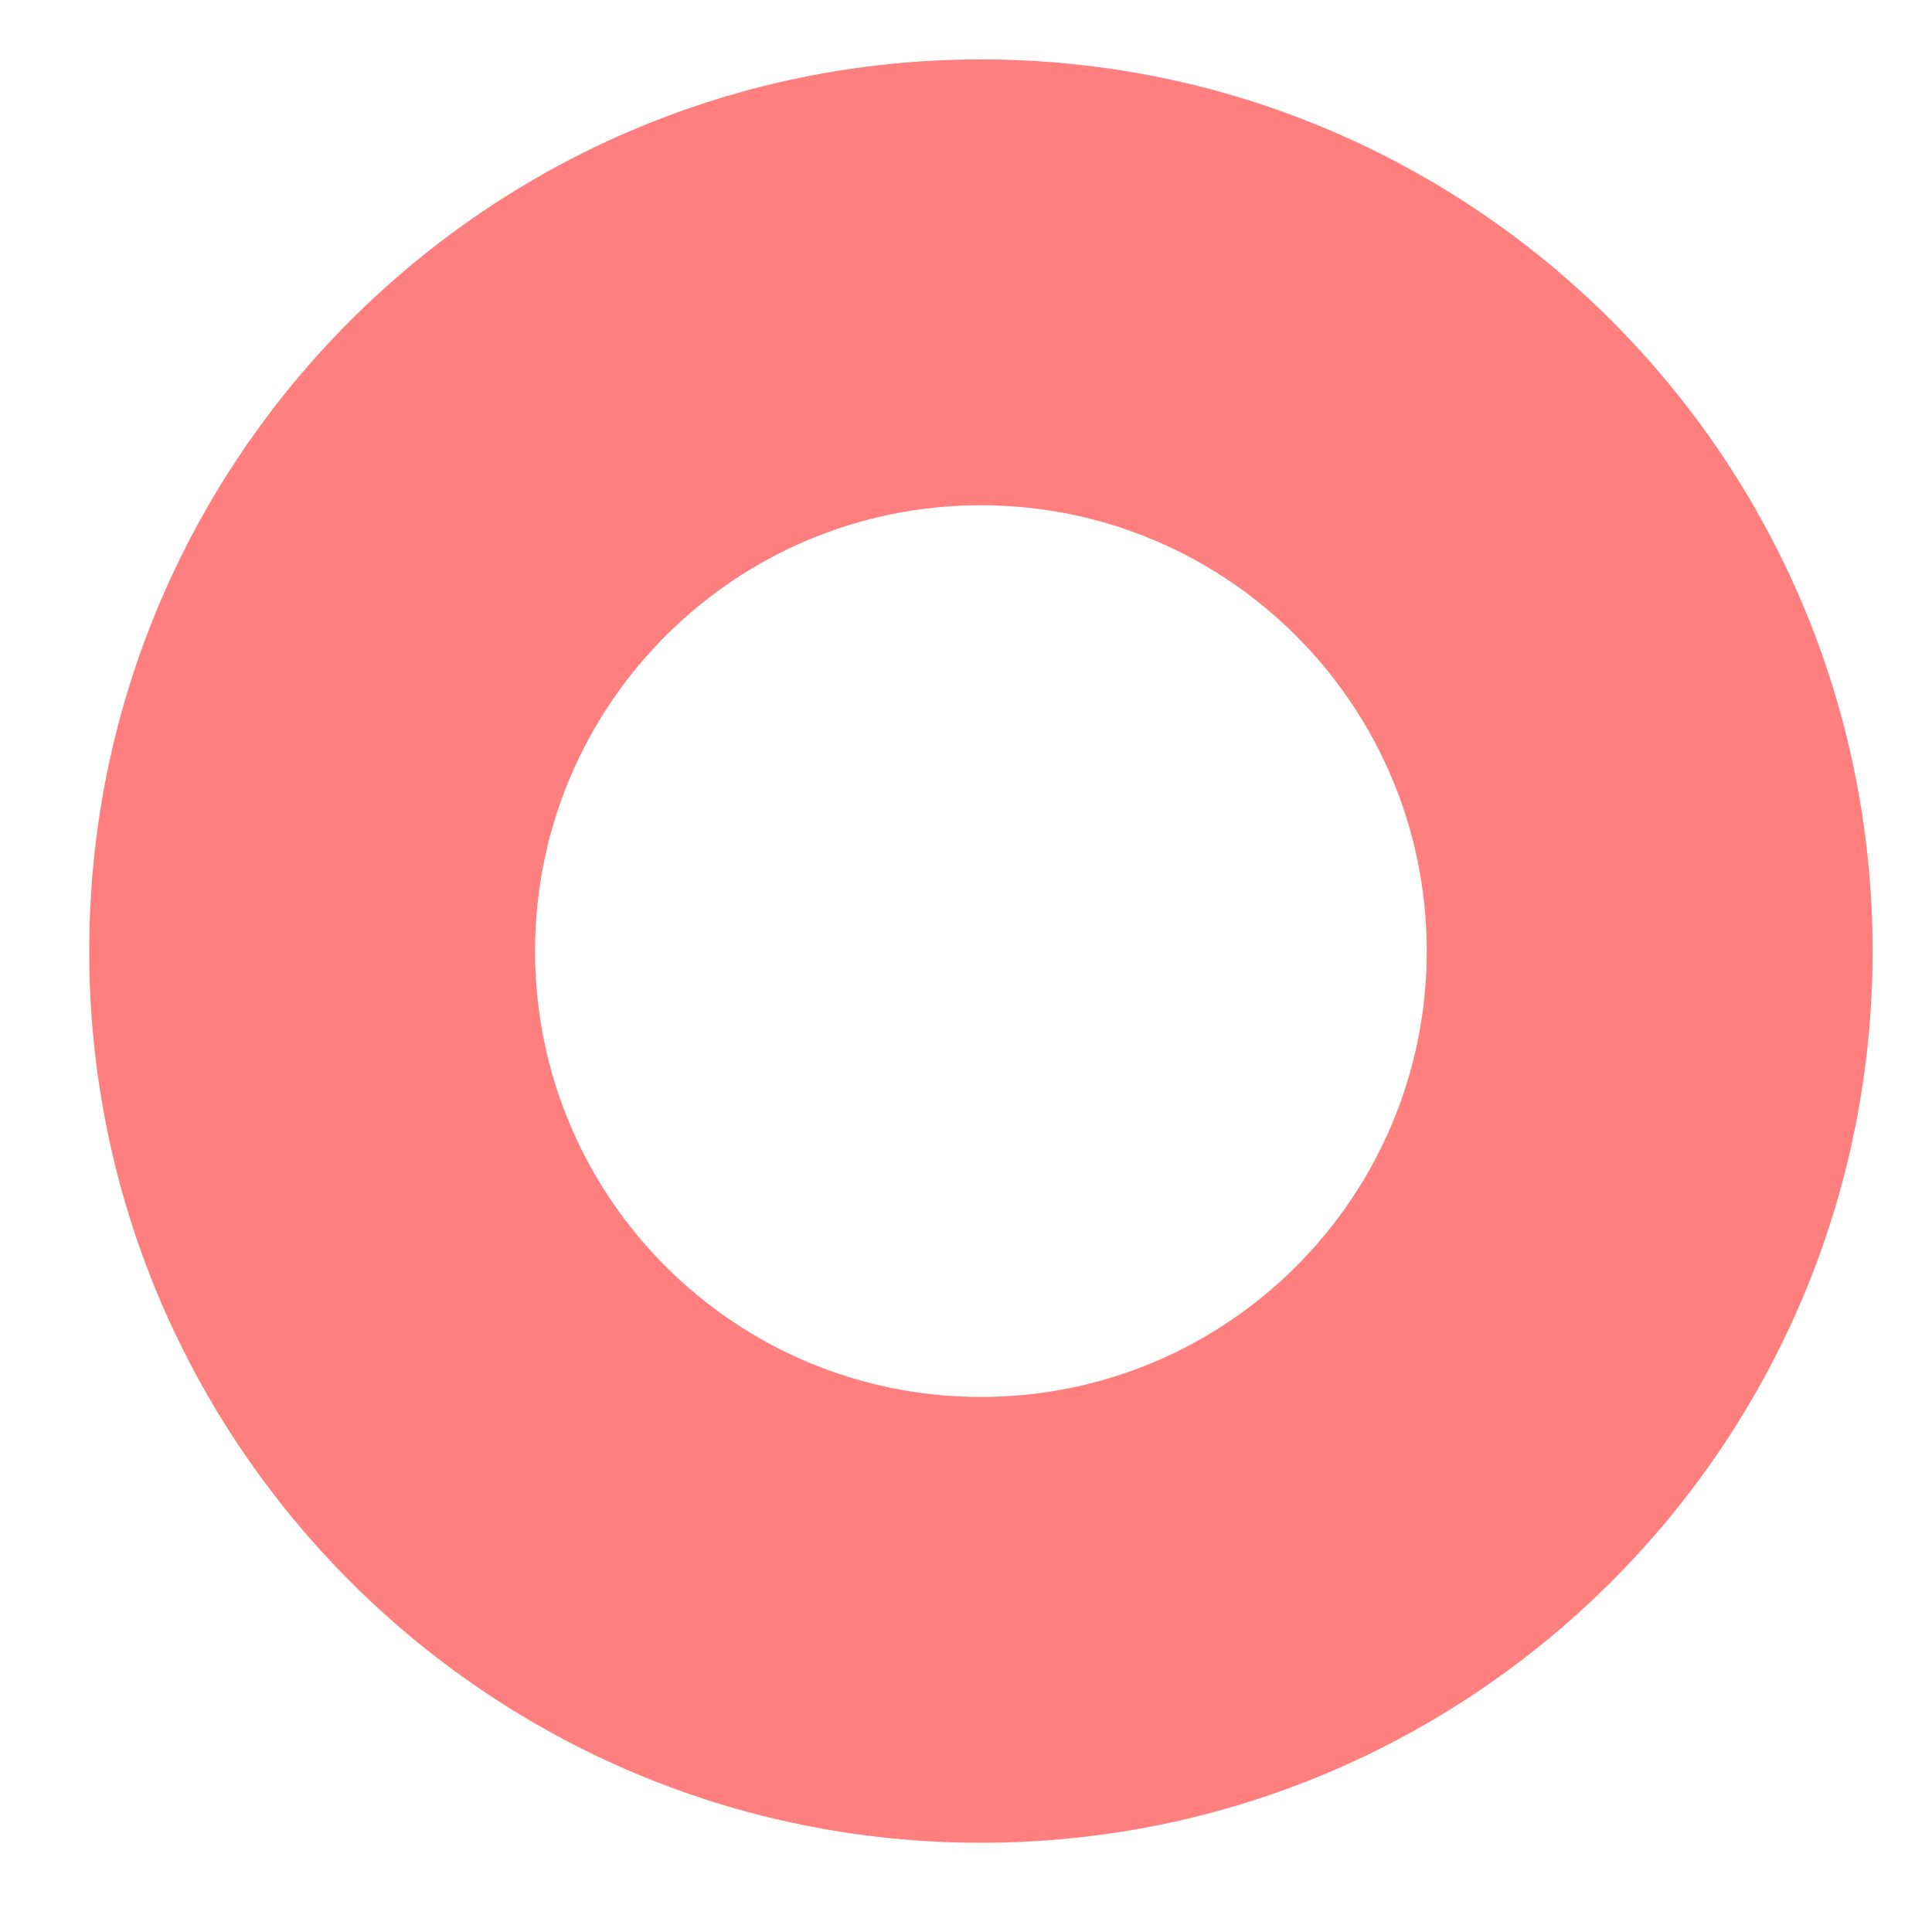 <?xml version="1.0" encoding="UTF-8"?>
<svg xmlns="http://www.w3.org/2000/svg" xmlns:xlink="http://www.w3.org/1999/xlink" width="39pt" height="39pt" viewBox="0 0 39 39" version="1.1">
<g id="surface3864">
<path style=" stroke:none;fill-rule:evenodd;fill:rgb(100%,0%,0%);fill-opacity:0.5;" d="M 37.801 19.199 C 37.801 9.258 29.742 1.199 19.801 1.199 C 9.859 1.199 1.801 9.258 1.801 19.199 C 1.801 29.141 9.859 37.199 19.801 37.199 C 29.742 37.199 37.801 29.141 37.801 19.199 L 28.801 19.199 C 28.801 14.23 24.77 10.199 19.801 10.199 C 14.828 10.199 10.801 14.23 10.801 19.199 C 10.801 24.172 14.828 28.199 19.801 28.199 C 24.77 28.199 28.801 24.172 28.801 19.199 "/>
</g>
</svg>
